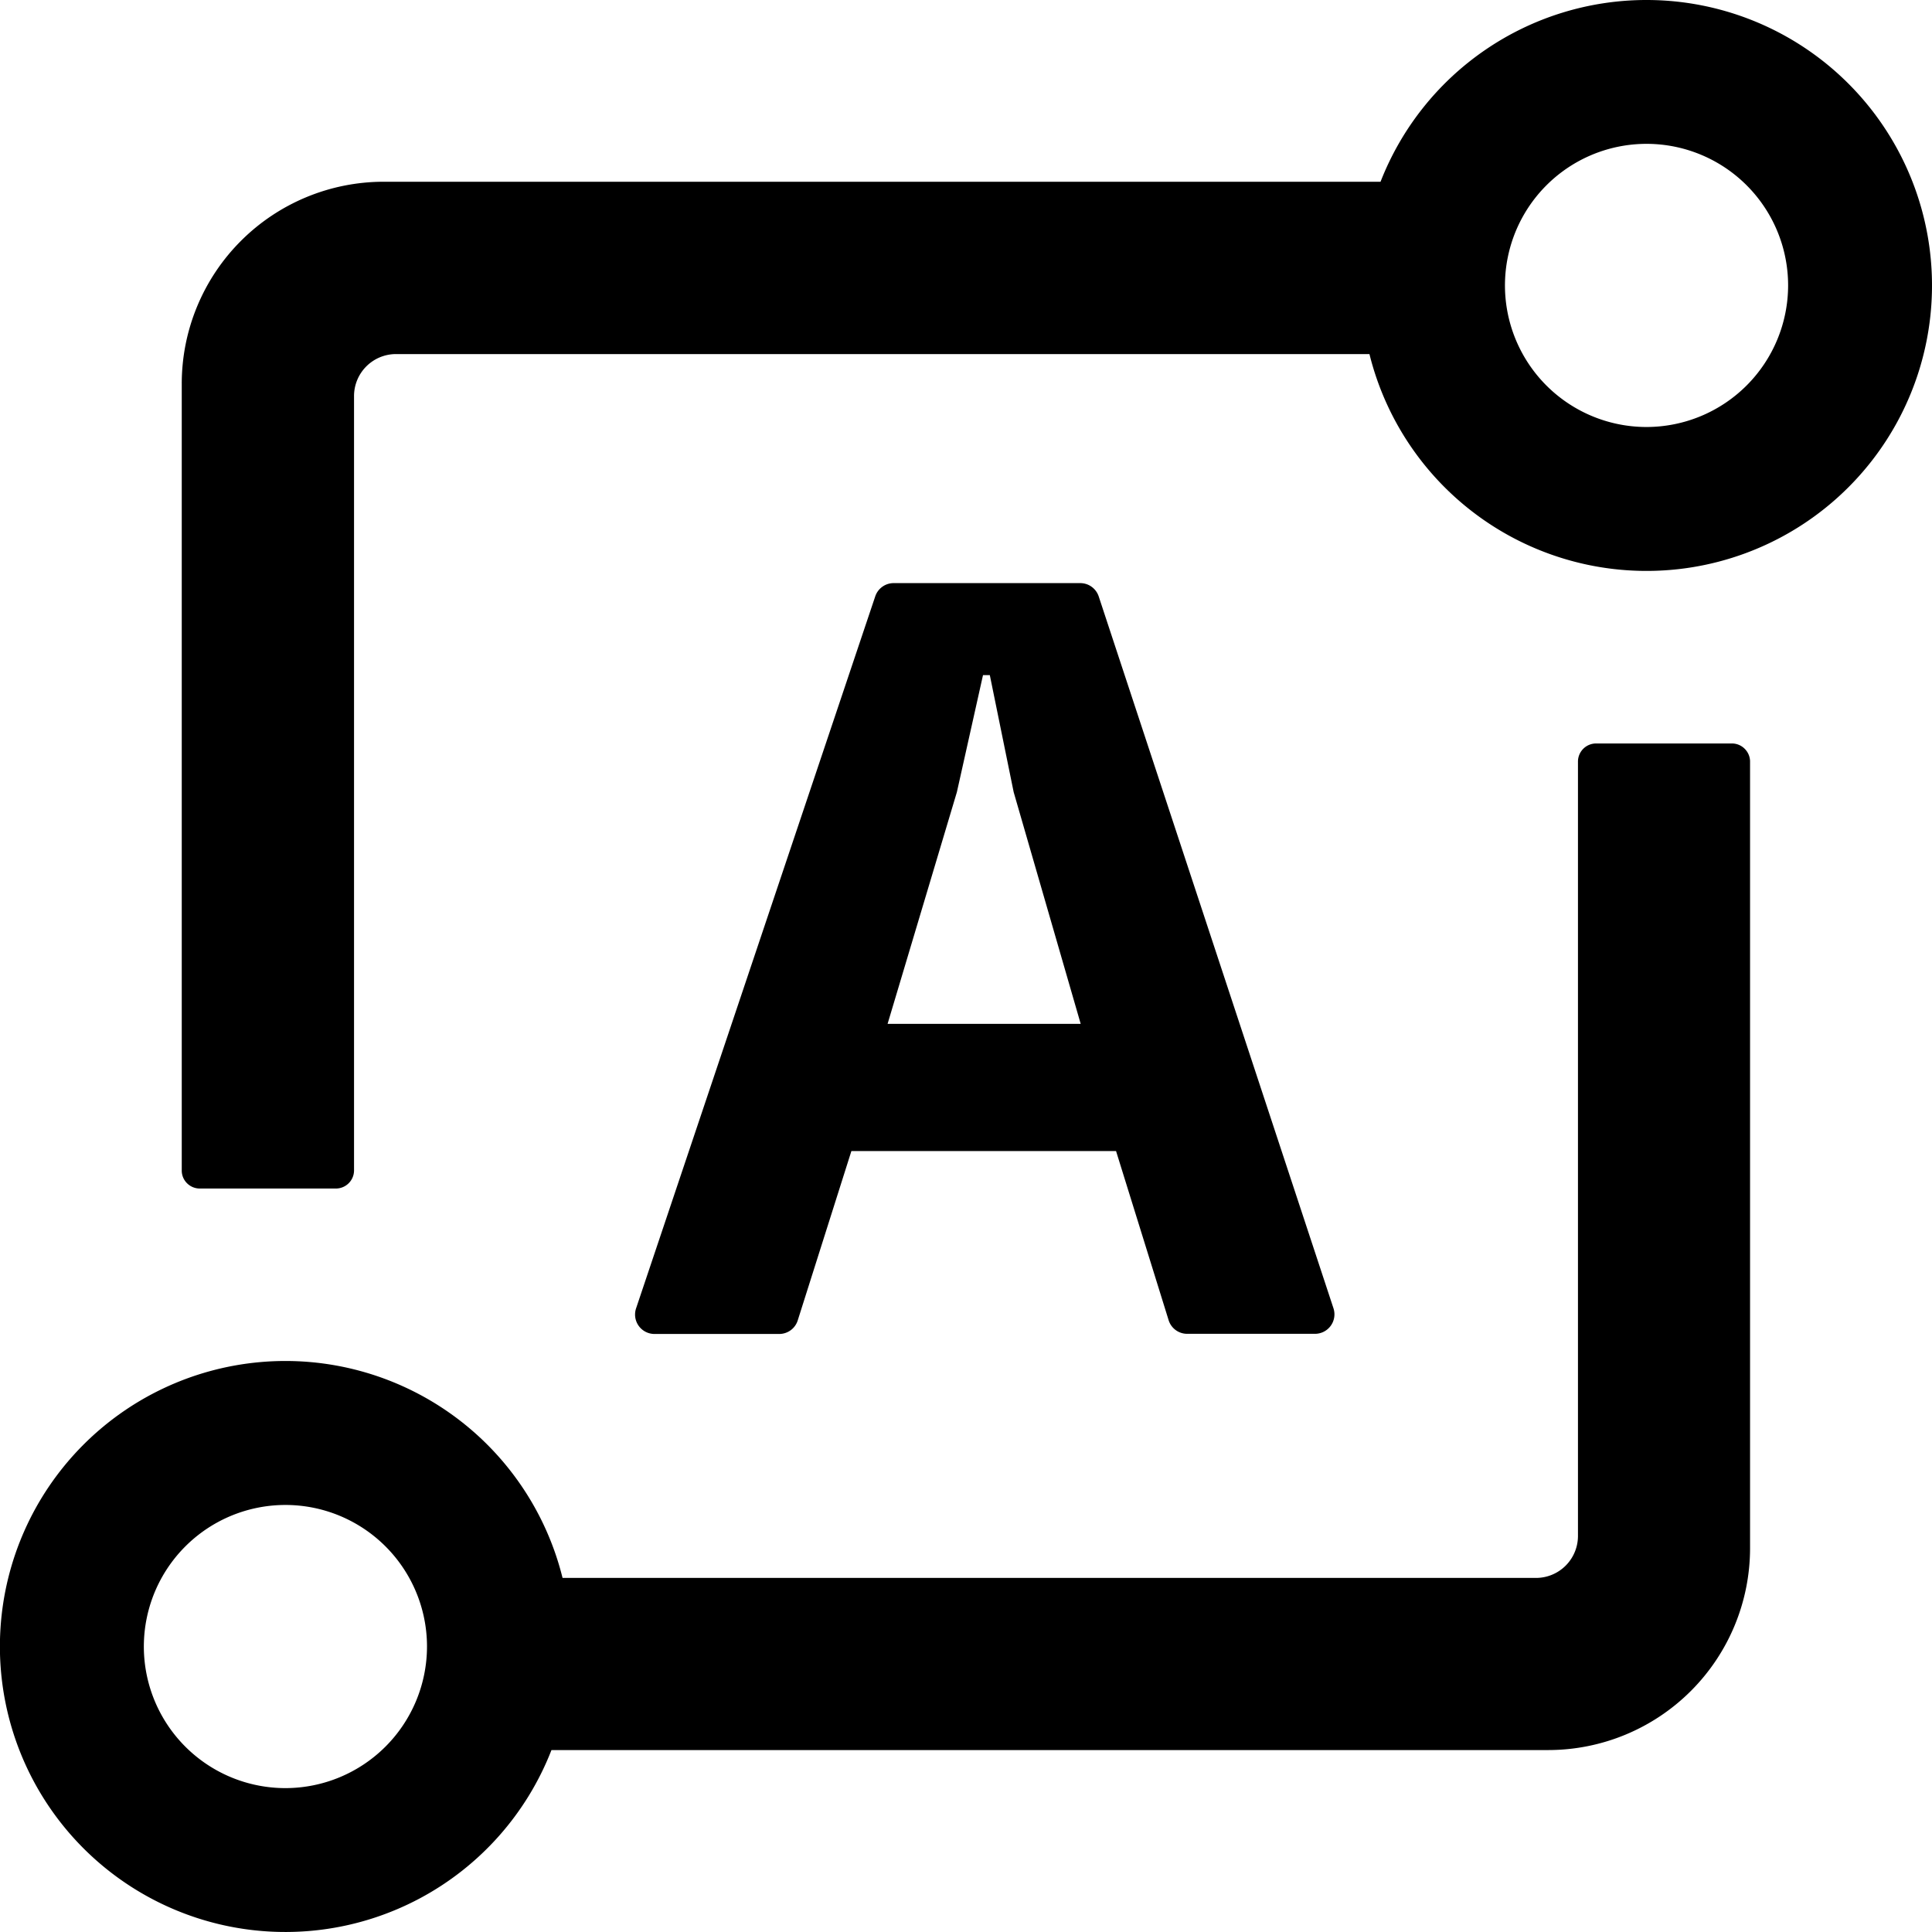 <svg id="Layer_1" data-name="Layer 1" xmlns="http://www.w3.org/2000/svg" viewBox="0 0 510.24 510.24"><path d="M434.85,0A75.39,75.39,0,0,0,364.6,48H101.29A53.35,53.35,0,0,0,48,101.37V309.21h0a4.71,4.71,0,0,0,1.37,3.26,4.76,4.76,0,0,0,3.41,1.42H88.72a4.8,4.8,0,0,0,4.78-4.67h0V104.59a11.09,11.09,0,0,1,11.08-11.08H361.67A75.39,75.39,0,1,0,434.85,0Zm0,112.77a37.39,37.39,0,1,1,37.39-37.38A37.43,37.43,0,0,1,434.85,112.77Z"/><path d="M460.78,197.76a4.75,4.75,0,0,0-3.4-1.41H421.52a4.79,4.79,0,0,0-4.78,4.67h0V405.65a11.09,11.09,0,0,1-11.08,11.08H148.57a75.4,75.4,0,1,0-2.93,45.46h263.3a53.33,53.33,0,0,0,53.25-53.32V201h0A4.79,4.79,0,0,0,460.78,197.76ZM75.39,472.24a37.39,37.39,0,1,1,37.38-37.39A37.43,37.43,0,0,1,75.39,472.24Z"/><path d="M236,154h49.3a5.13,5.13,0,0,1,4.87,3.52l62,188a5.14,5.14,0,0,1-4.88,6.74H313.53a5.12,5.12,0,0,1-4.9-3.61L294.75,304h-69.9l-14.17,44.72a5.12,5.12,0,0,1-4.89,3.58H172.88A5.13,5.13,0,0,1,168,345.5l63.15-188A5.13,5.13,0,0,1,236,154Zm49.41,116.4-17.7-61.2-6.3-30.9h-1.8l-6.9,30.9-18.3,61.2Z"/></svg>